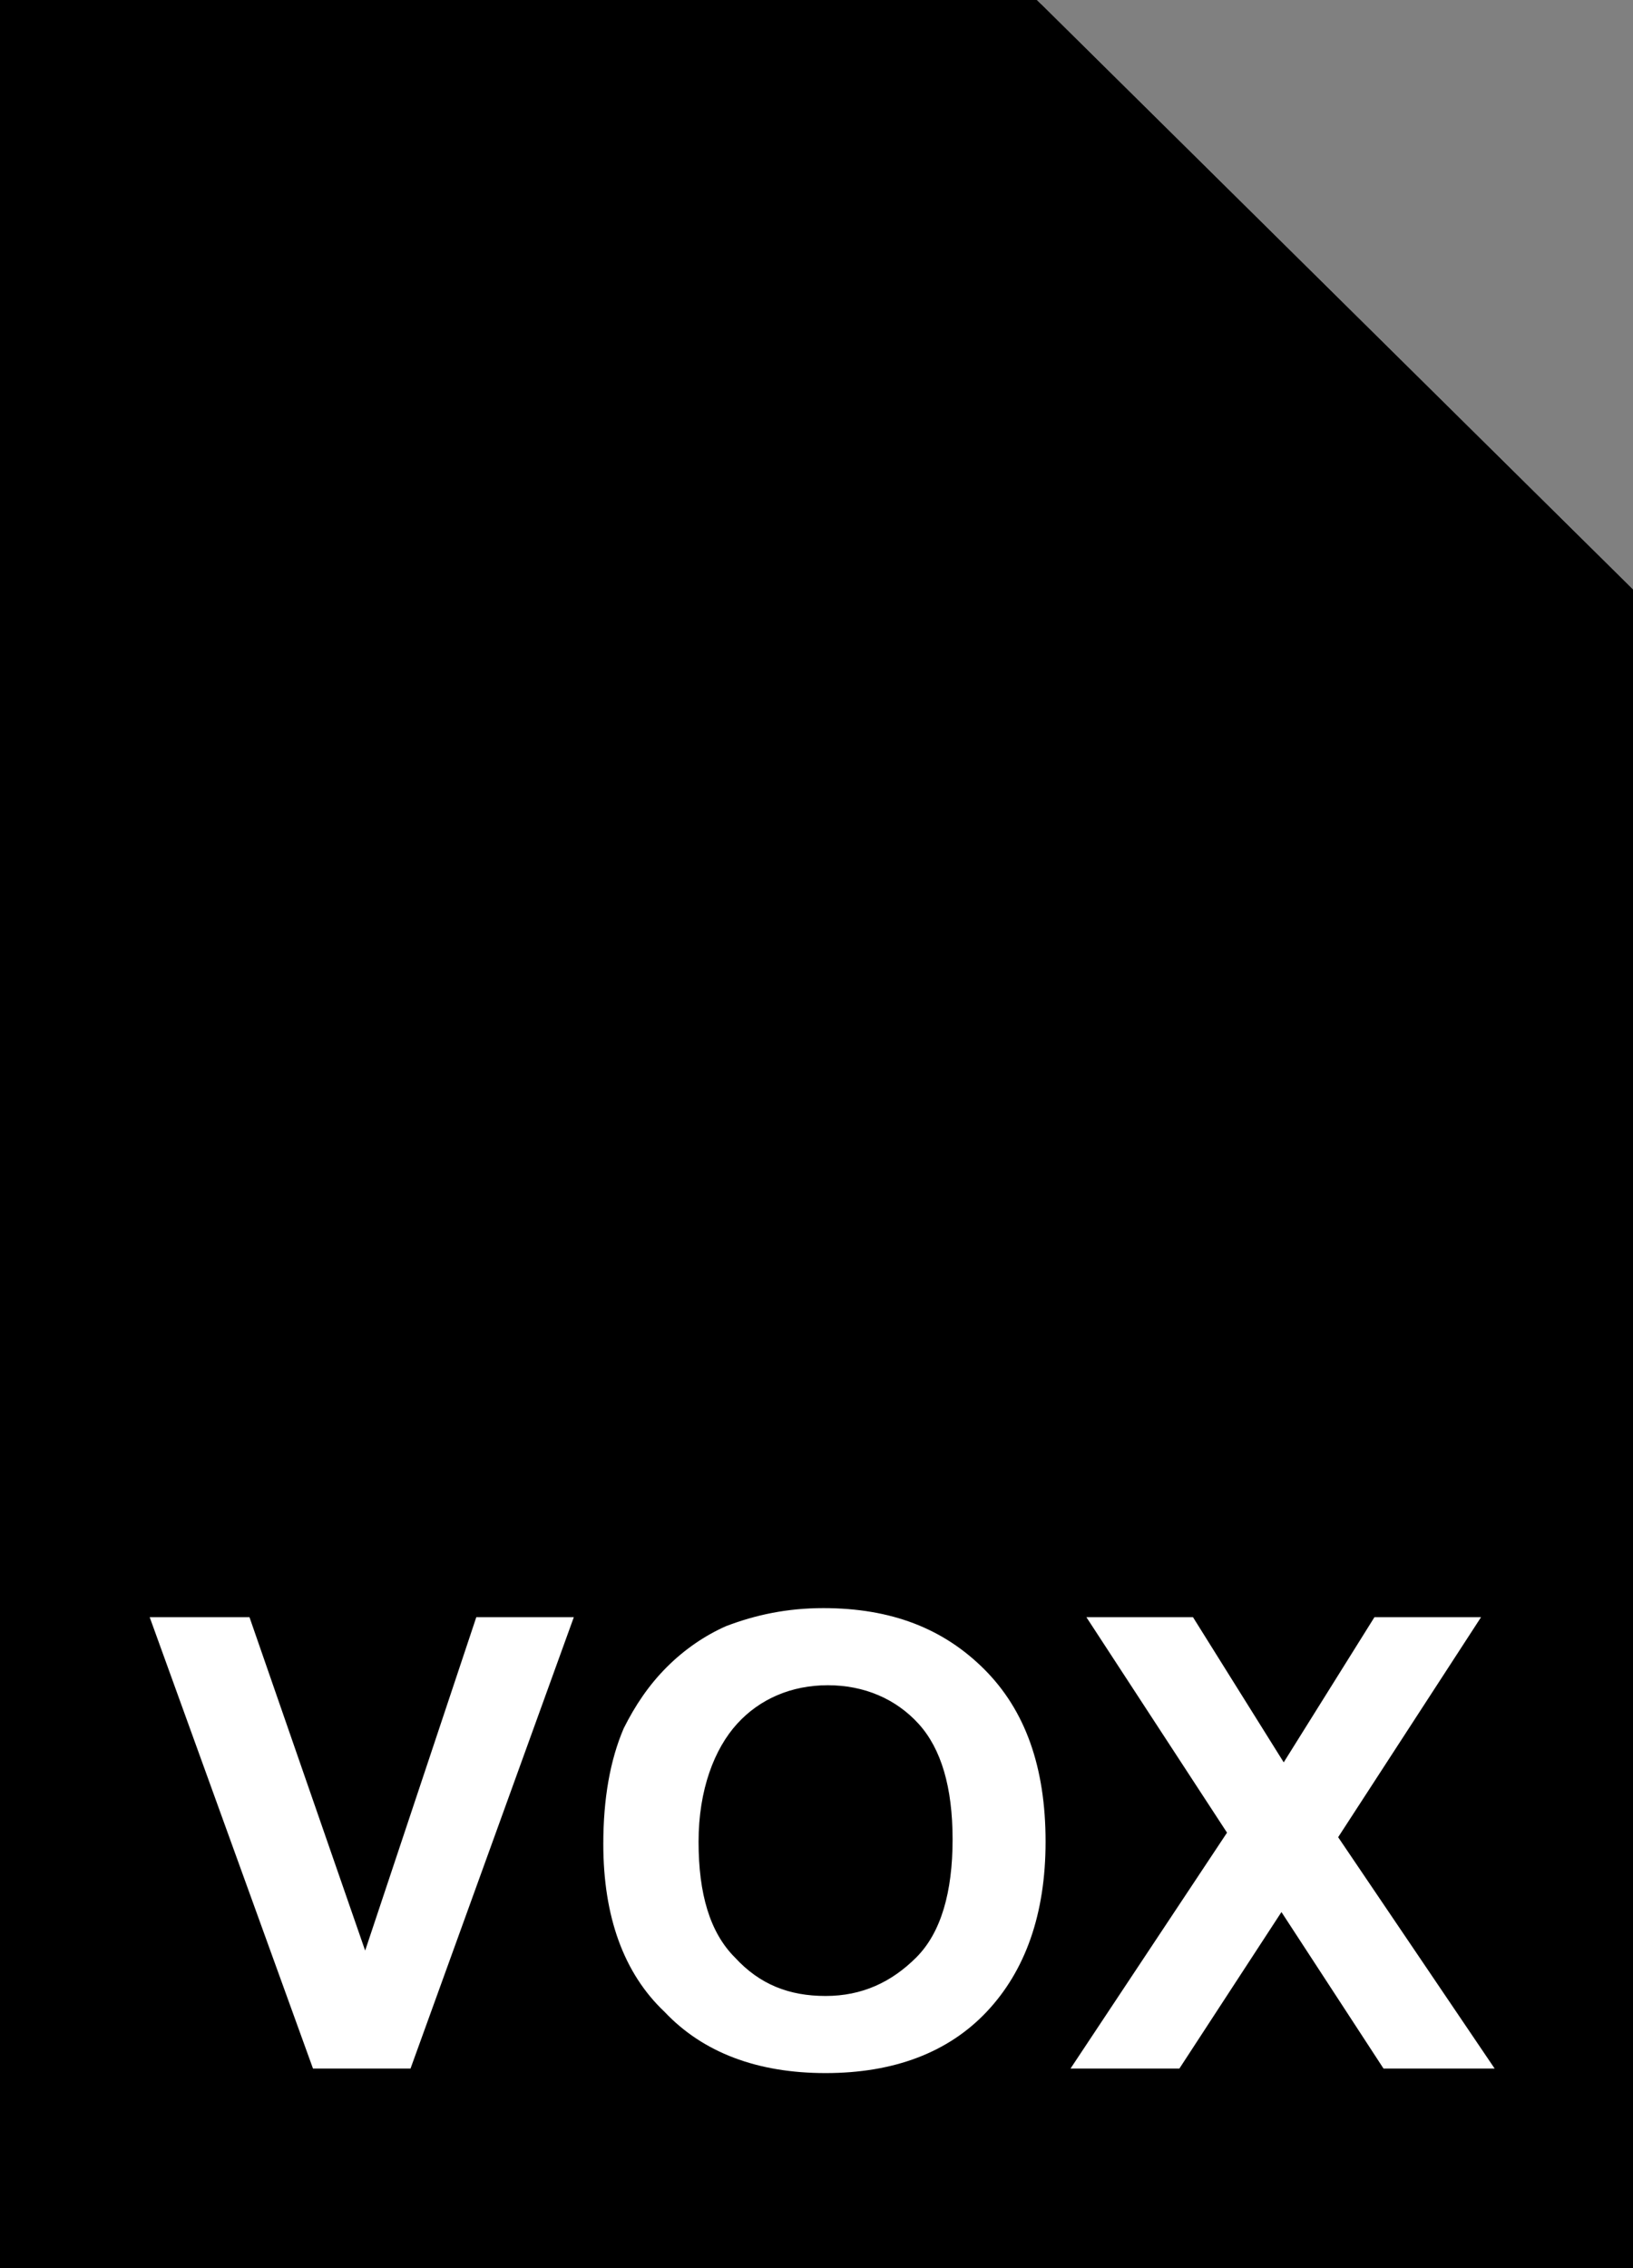 <svg xmlns="http://www.w3.org/2000/svg" viewBox="0 0 72 100"><rect x="0" y="0" width="72" height="100" fill="#808080" stroke="none"/><g><linearGradient gradientUnits="userSpaceOnUse" x1="36.15" y1="2.887" x2="36.15" y2="101.126" gradientTransform="matrix(1 0 0 -1 0 102)"><stop offset="0" stop-color="#595593"/><stop offset=".012" stop-color="#5b5794"/><stop offset=".182" stop-color="#7b77aa"/><stop offset=".352" stop-color="#9896bf"/><stop offset=".521" stop-color="#b2b2d2"/><stop offset=".687" stop-color="#c7c9e2"/><stop offset=".848" stop-color="#d6d9ec"/><stop offset="1" stop-color="#dbdff0"/></linearGradient><path d="M45.2.9l27.1 26.8v71.4H0V.9h45.2z" fill="currentColor"/><path d="M45.2.9l27.1 26.8v71.4H0V.9h45.2z" fill-opacity="0" stroke="currentColor" stroke-width="2"/></g><path d="M13.8 91.2L6.6 71.3H11L16.1 86 21 71.3h4.3l-7.2 19.9h-4.3zm12.8-9.9c0-2 .3-3.7.9-5.1.5-1 1.1-1.9 1.9-2.7s1.7-1.4 2.6-1.8c1.3-.5 2.7-.8 4.3-.8 3 0 5.3.9 7.1 2.7 1.8 1.8 2.7 4.3 2.7 7.6 0 3.2-.9 5.7-2.6 7.5s-4.1 2.7-7.1 2.7-5.4-.9-7.1-2.7c-1.8-1.7-2.7-4.2-2.7-7.4zm4.2-.1c0 2.3.5 4 1.6 5.1 1.1 1.2 2.4 1.7 4 1.7s2.9-.6 4-1.7 1.6-2.9 1.6-5.2c0-2.3-.5-4-1.5-5.1-1-1.1-2.4-1.7-4-1.7s-3 .6-4 1.7-1.7 2.9-1.7 5.2zm16.4 10l6.9-10.4-6.2-9.5h4.7l4 6.4 4-6.4h4.7L59 81l6.9 10.2H61l-4.5-6.9-4.5 6.9h-4.8z" fill="#fff"/><g><linearGradient gradientUnits="userSpaceOnUse" x1="58.321" y1="87.273" x2="50.783" y2="78.839" gradientTransform="matrix(1 0 0 -1 0 102)"><stop offset="0" stop-color="#595593"/><stop offset=".07" stop-color="#706ca2"/><stop offset=".159" stop-color="#8988b5"/><stop offset=".255" stop-color="#a3a5c8"/><stop offset=".359" stop-color="#babfd9"/><stop offset=".471" stop-color="#ced5e7"/><stop offset=".598" stop-color="#dee6f2"/><stop offset=".751" stop-color="#e9f3fa"/><stop offset="1" stop-color="#ecf8fe"/></linearGradient><path d="M45.2.9l27.1 26.8H45.2V.9z" fill="currentColor"/><path d="M45.2.9l27.1 26.8H45.2V.9z" fill-opacity="0" stroke="currentColor" stroke-width="2" stroke-linejoin="bevel"/></g><linearGradient gradientUnits="userSpaceOnUse" x1="36.817" y1="25.462" x2="36.817" y2="64.538"><stop offset="0" stop-color="#352c7f"/><stop offset=".074" stop-color="#3e3786"/><stop offset=".533" stop-color="#544f96"/><stop offset=".658" stop-color="#6763a5"/><stop offset=".783" stop-color="#7572b1"/><stop offset=".896" stop-color="#7e7cba"/><stop offset="1" stop-color="#8180bd"/></linearGradient><path d="M33.6 37.8l7.4 4.9V25.5l-7.4 4.9v-2.5c0-1.4-1.1-2.5-2.5-2.5H16.3c-1.4 0-2.5 1.1-2.5 2.5v12.3c0 1.4 1.1 2.5 2.5 2.5h14.8c1.4 0 2.5-1.1 2.5-2.5v-2.4zM45 42.3v7.4c0 2.7 2.2 4.9 4.9 4.9s4.9-2.2 4.9-4.9v-7.4c0-2.7-2.2-4.9-4.9-4.9S45 39.6 45 42.3zm12.3 7.4c0 4.1-3.3 7.4-7.4 7.4s-7.4-3.3-7.4-7.4H40c0 4.6 3.2 8.4 7.4 9.5v5.3h4.9v-5.3c4.3-1.1 7.4-4.9 7.4-9.5h-2.4z" opacity=".9" fill="currentColor"/></svg>